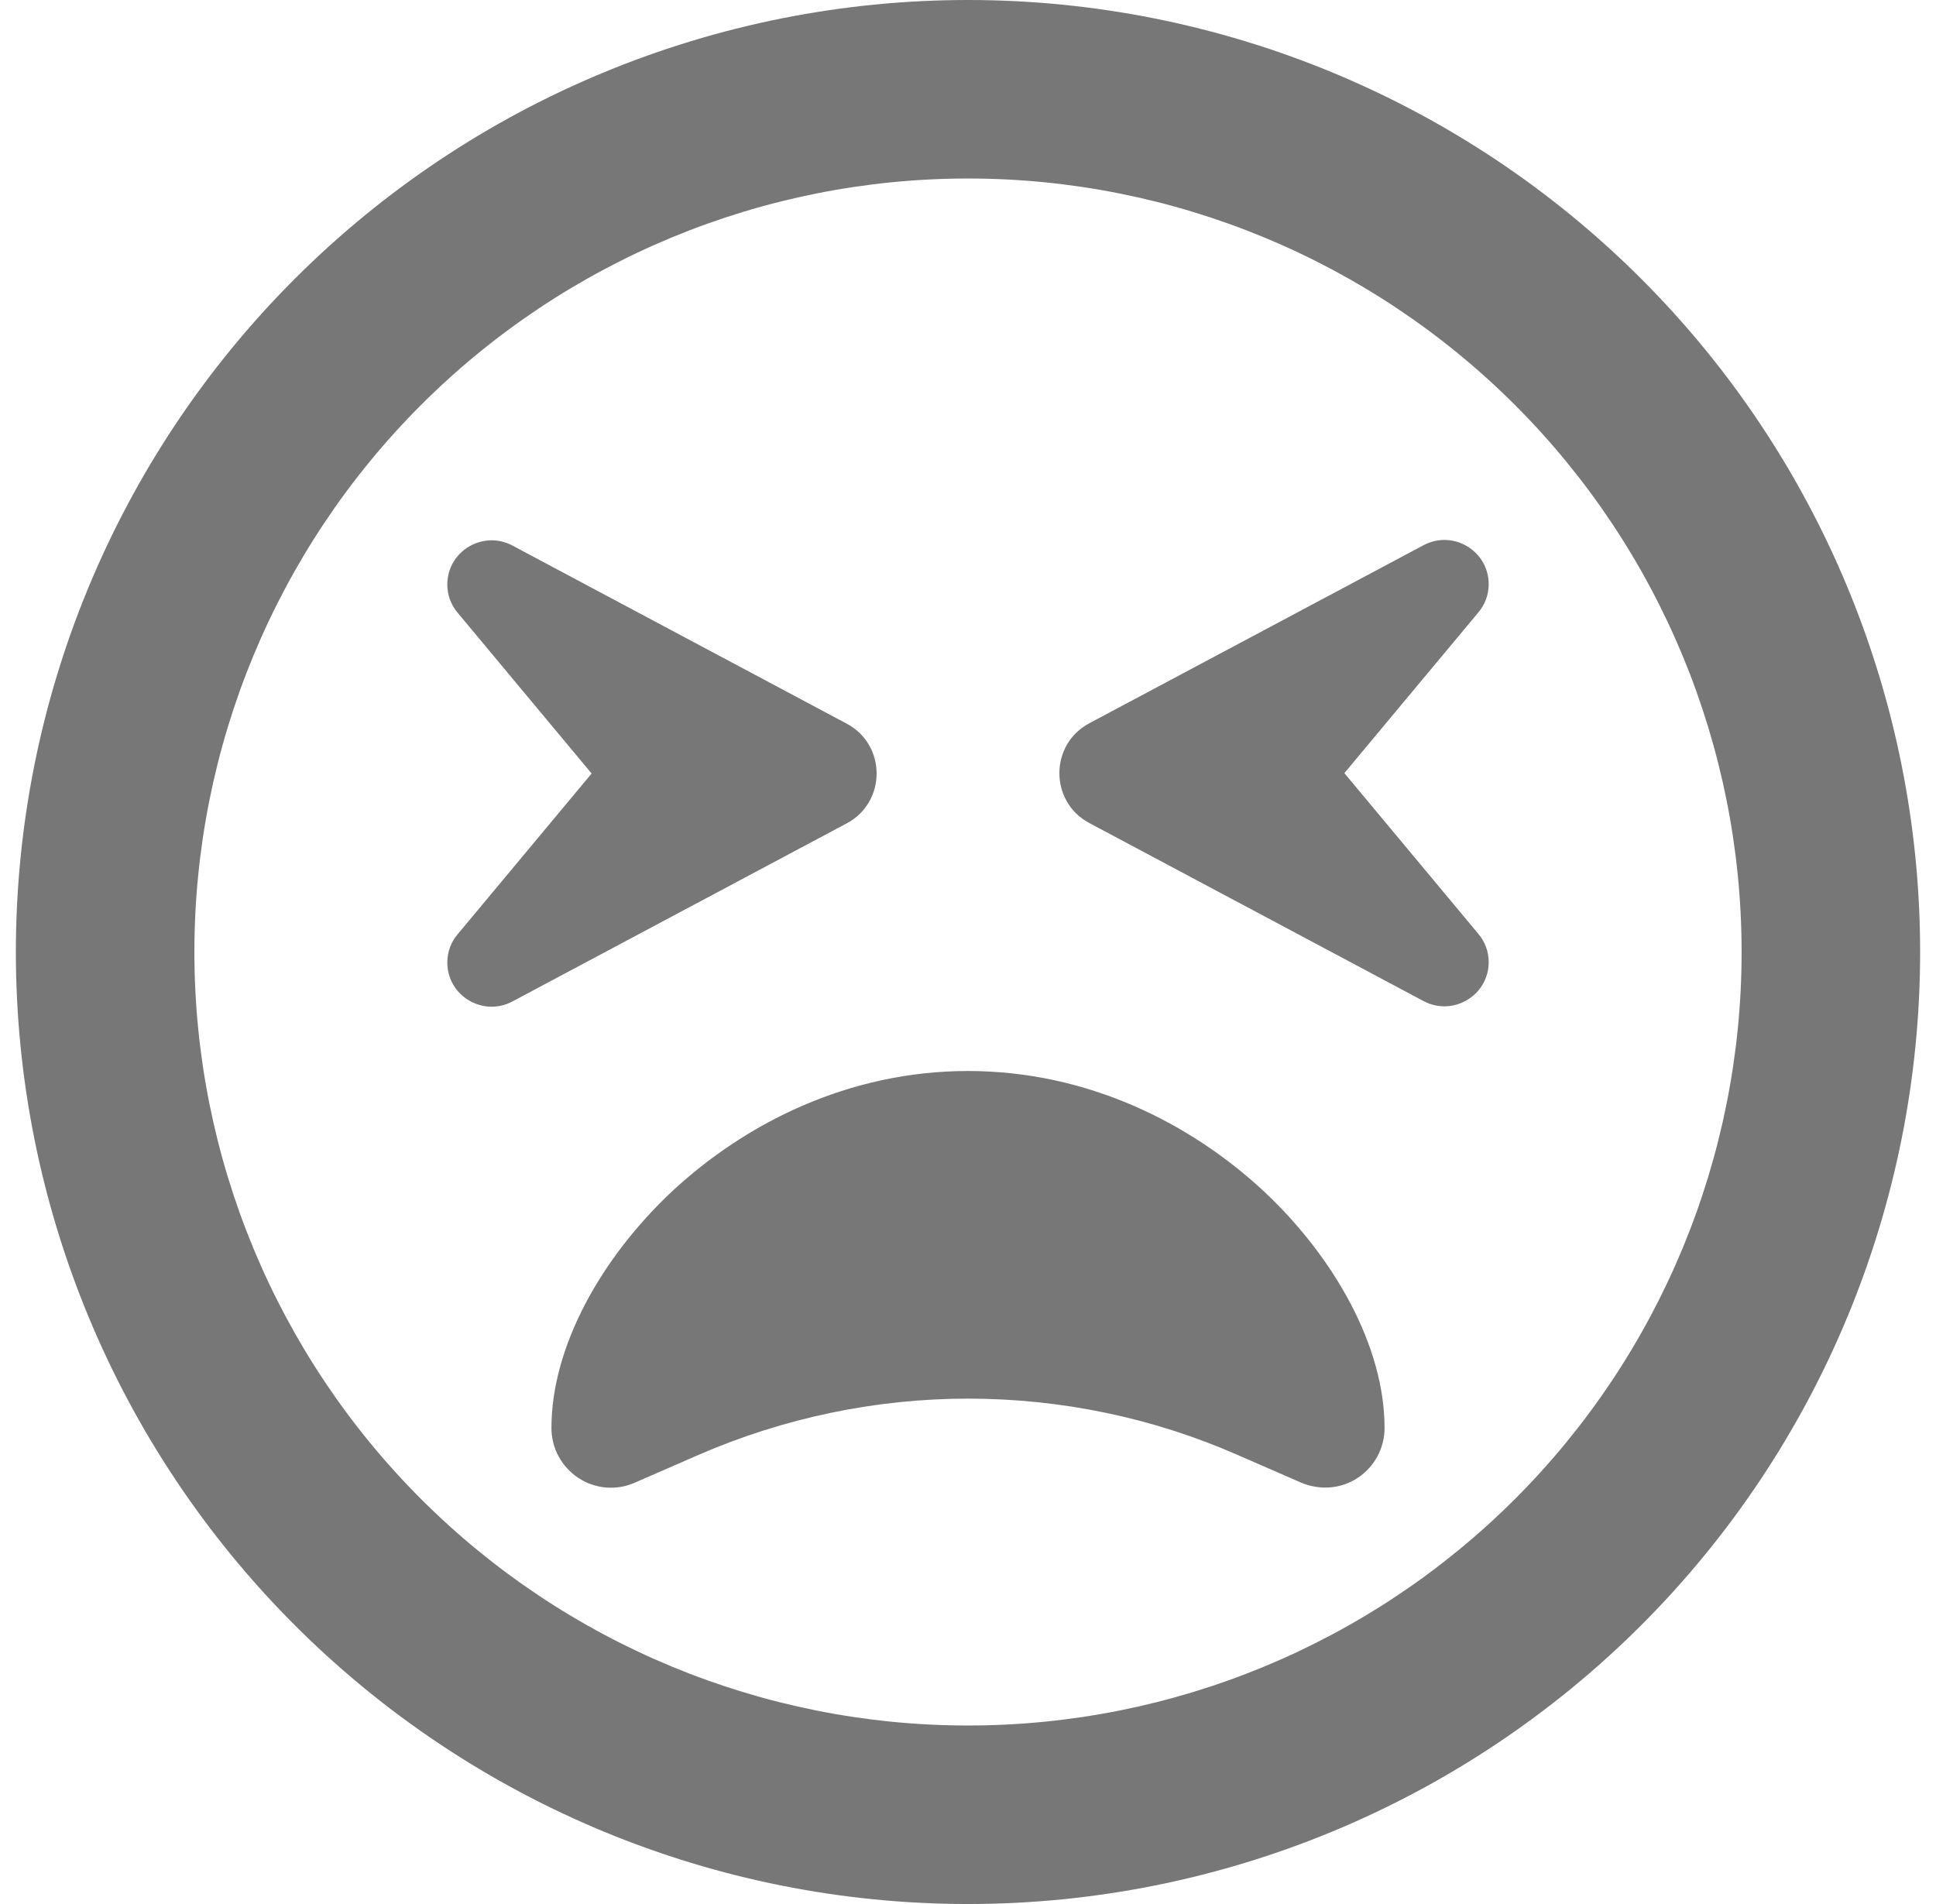<svg width="61" height="60" viewBox="0 0 61 60" fill="none" xmlns="http://www.w3.org/2000/svg">
<g id="face-tired" clip-path="url(#clip0_578_13440)">
<path id="Vector" d="M54.875 30C54.875 23.535 52.307 17.335 47.736 12.764C43.164 8.193 36.965 5.625 30.5 5.625C24.035 5.625 17.835 8.193 13.264 12.764C8.693 17.335 6.125 23.535 6.125 30C6.125 36.465 8.693 42.664 13.264 47.236C17.835 51.807 24.035 54.375 30.5 54.375C36.965 54.375 43.164 51.807 47.736 47.236C52.307 42.664 54.875 36.465 54.875 30ZM0.5 30C0.5 22.044 3.661 14.413 9.287 8.787C14.913 3.161 22.544 0 30.5 0C38.456 0 46.087 3.161 51.713 8.787C57.339 14.413 60.5 22.044 60.5 30C60.5 37.956 57.339 45.587 51.713 51.213C46.087 56.839 38.456 60 30.5 60C22.544 60 14.913 56.839 9.287 51.213C3.661 45.587 0.5 37.956 0.5 30ZM21.184 37.535C23.48 35.402 26.727 33.75 30.5 33.75C34.273 33.75 37.52 35.402 39.816 37.535C42.043 39.621 43.625 42.422 43.625 45C43.625 45.633 43.309 46.219 42.781 46.57C42.254 46.922 41.586 46.969 41 46.723L38.984 45.844C36.312 44.672 33.418 44.074 30.5 44.074C27.582 44.074 24.688 44.684 22.016 45.844L20 46.723C19.426 46.98 18.746 46.922 18.219 46.57C17.691 46.219 17.375 45.633 17.375 45C17.375 42.422 18.957 39.621 21.184 37.535ZM16.145 17.191L26.68 22.805C27.934 23.473 27.934 25.277 26.68 25.945L16.145 31.559C15.219 32.051 14.094 31.383 14.094 30.328C14.094 30 14.211 29.684 14.422 29.438L18.641 24.375L14.422 19.312C14.211 19.066 14.094 18.75 14.094 18.422C14.094 17.367 15.219 16.699 16.145 17.191ZM46.906 18.41C46.906 18.738 46.789 19.055 46.578 19.301L42.359 24.363L46.578 29.426C46.789 29.672 46.906 29.988 46.906 30.316C46.906 31.371 45.781 32.039 44.855 31.547L34.32 25.934C33.066 25.266 33.066 23.461 34.32 22.793L44.855 17.18C45.781 16.688 46.906 17.355 46.906 18.41Z" fill="#777777"/>
</g>
<defs>
<clipPath id="clip0_578_13440">
<rect width="60" height="60" fill="white" transform="translate(0.5)"/>
</clipPath>
</defs>
</svg>
